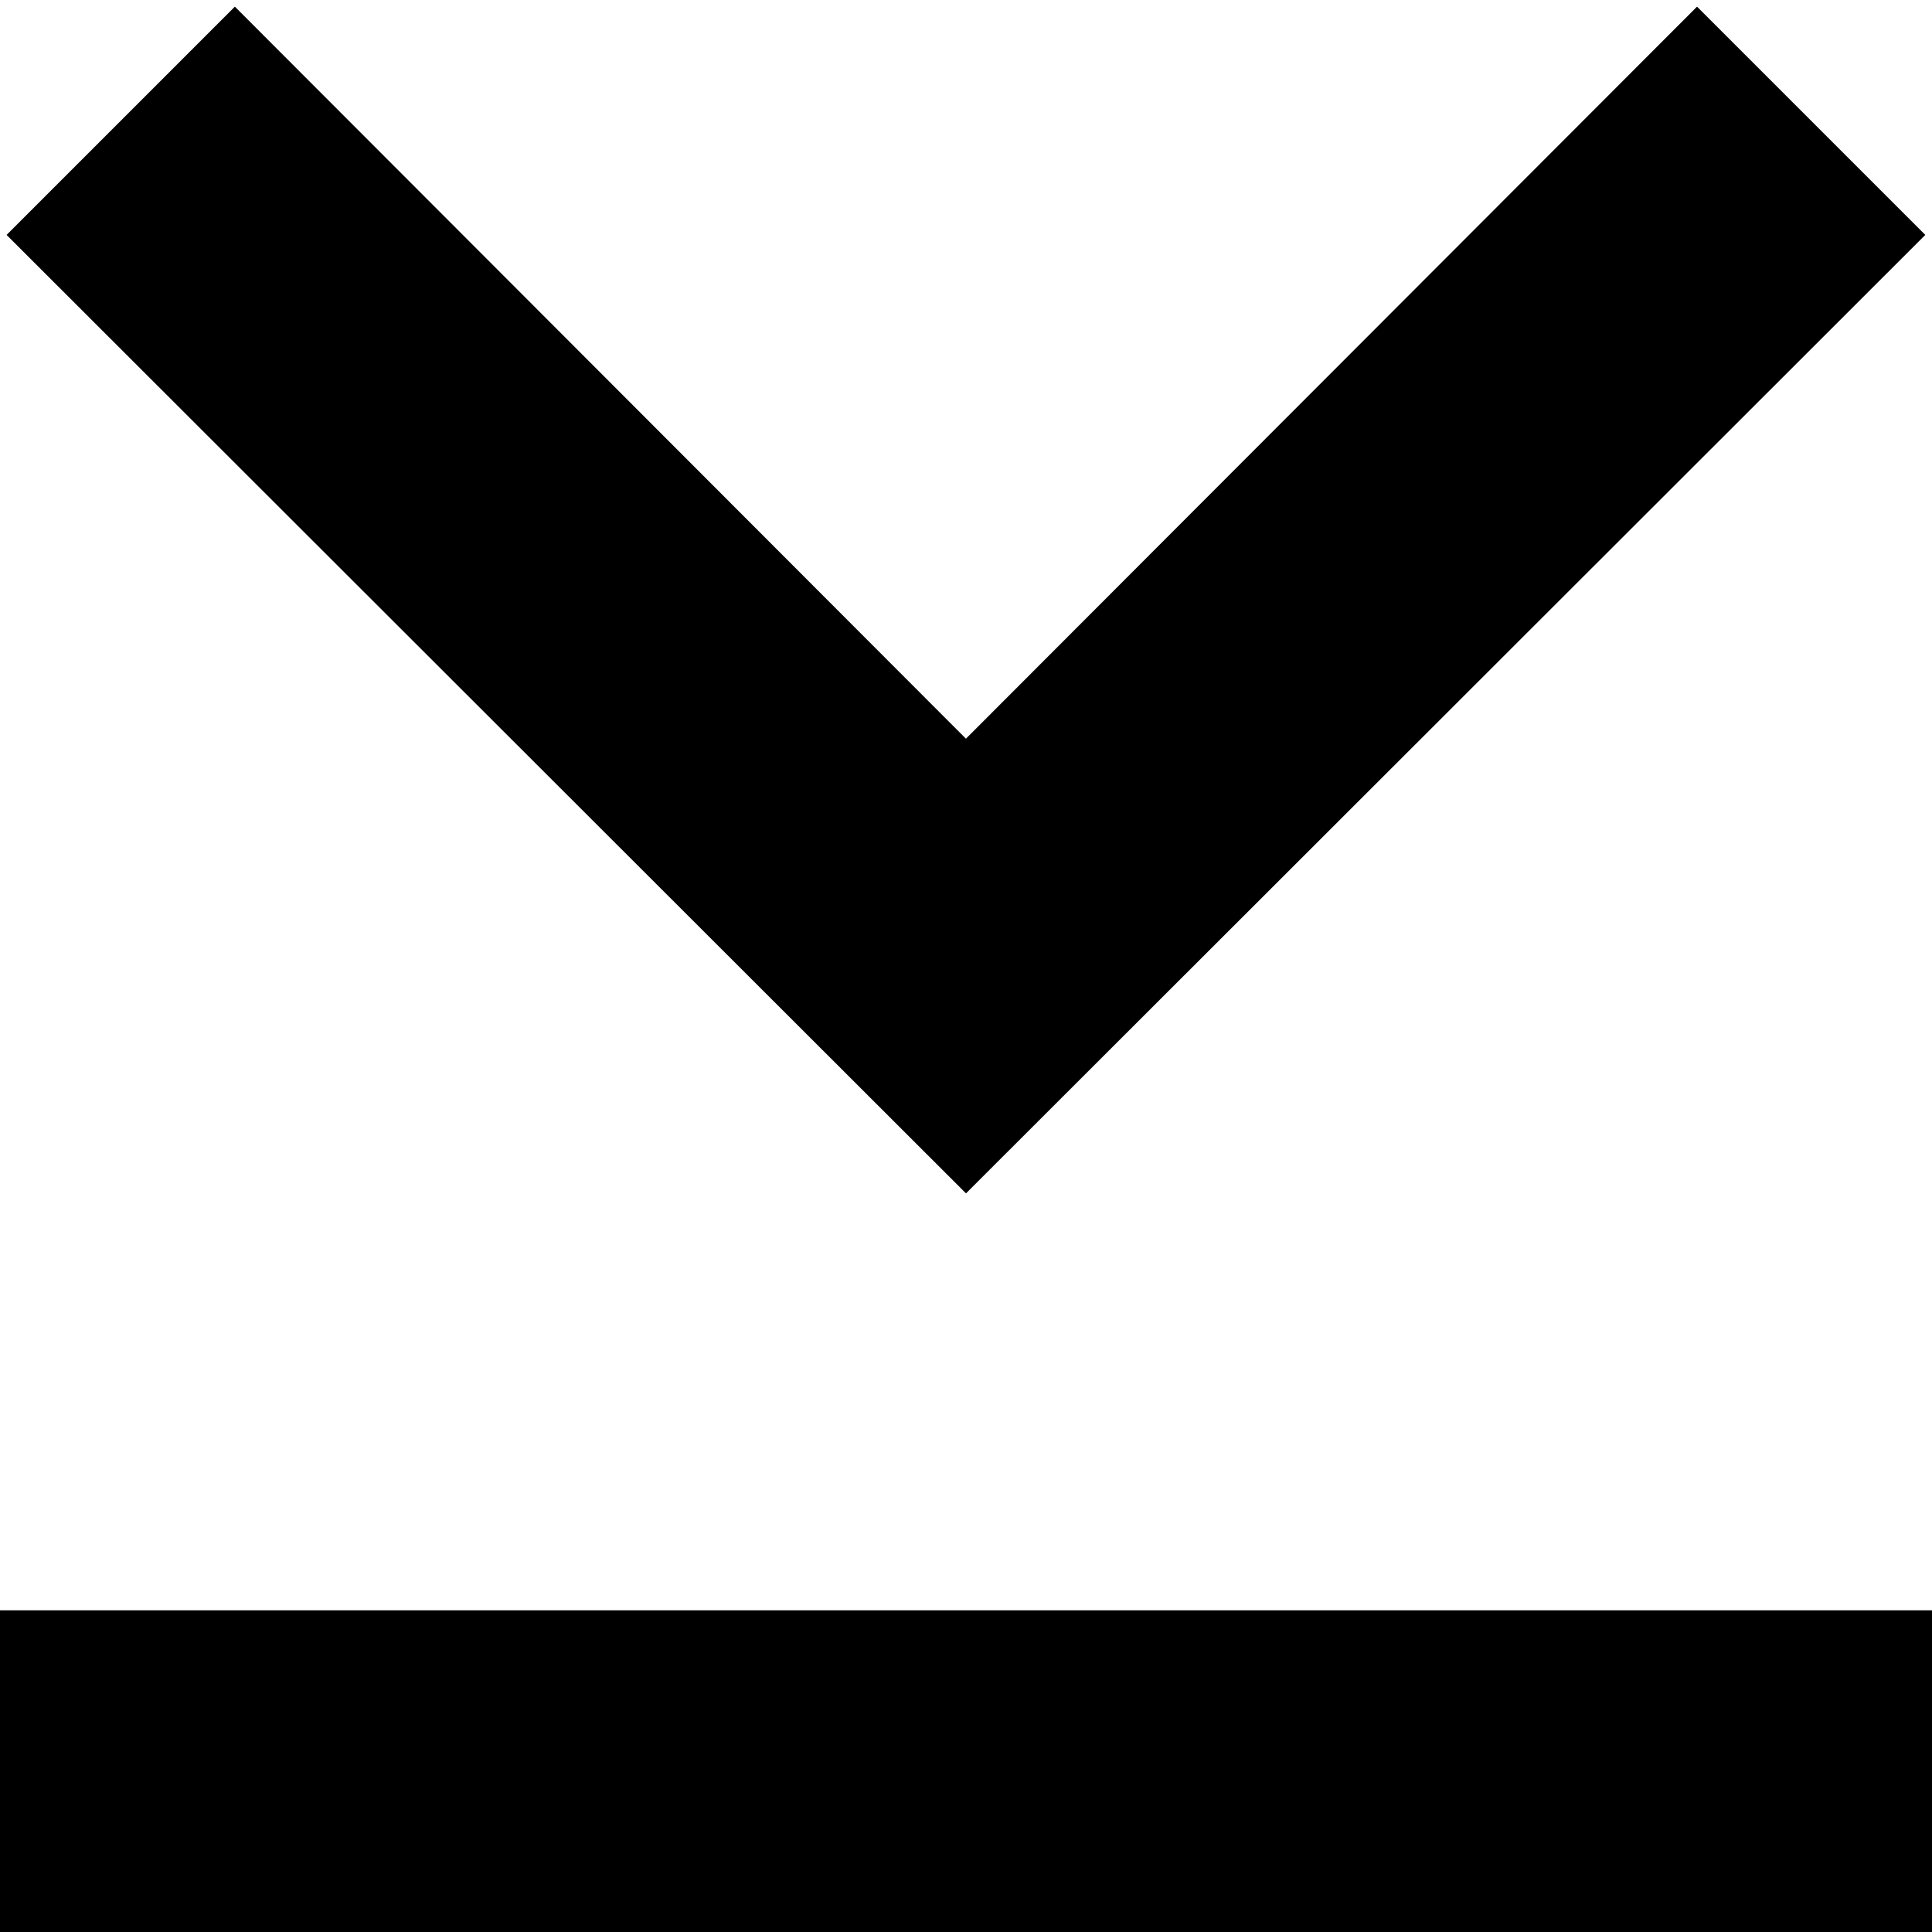 <!-- Generated by IcoMoon.io -->
<svg version="1.1" xmlns="http://www.w3.org/2000/svg" width="32" height="32" viewBox="0 0 32 32">
<title>uniF36F</title>
<path d="M16 19.766l-15.891-15.875 3.781-3.781 12.109 12.125 12.109-12.125 3.781 3.781zM32 26.672v5.328h-32v-5.328h32z"></path>
</svg>
